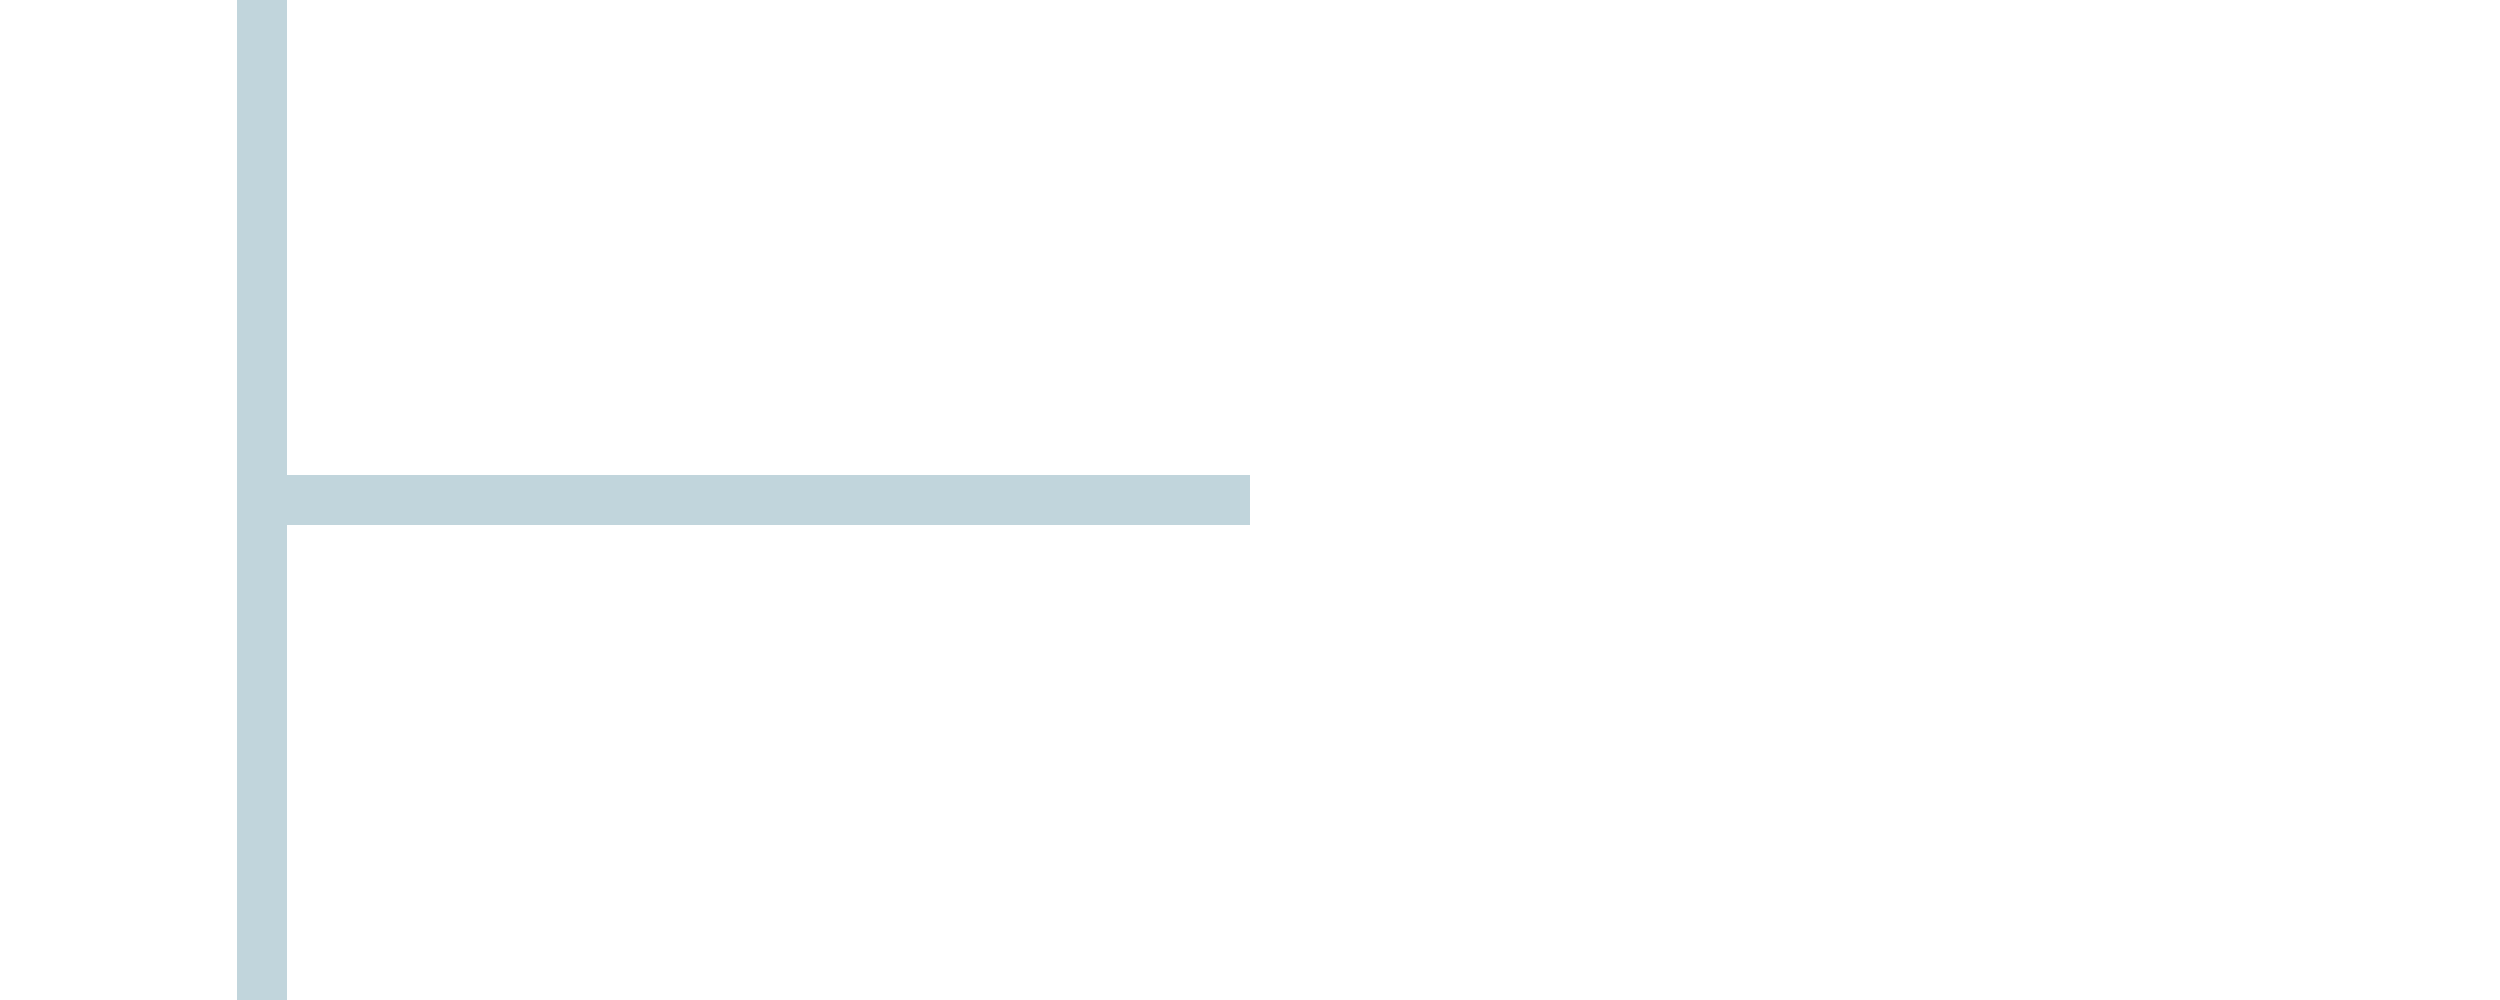 <?xml version="1.0" encoding="UTF-8" standalone="no"?>
<!DOCTYPE svg PUBLIC "-//W3C//DTD SVG 1.1//EN" "http://www.w3.org/Graphics/SVG/1.1/DTD/svg11.dtd">
<svg version="1.1" xmlns="http://www.w3.org/2000/svg" xmlns:xlink="http://www.w3.org/1999/xlink" preserveAspectRatio="xMidYMid meet" viewBox="0 0 50 20" width="50" height="20"><defs><path d="M5.24 20L5.24 10.78L5.24 0" id="a7QV2rYJb"></path><path d="M25 10L5.24 10" id="biKrrrWoY"></path></defs><g><g><g><g><use xlink:href="#a7QV2rYJb" opacity="1" fill-opacity="0" stroke="#c1d5dc" stroke-width="1" stroke-opacity="1"></use></g></g><g><g><use xlink:href="#biKrrrWoY" opacity="1" fill-opacity="0" stroke="#c1d5dc" stroke-width="1" stroke-opacity="1"></use></g></g></g></g></svg>